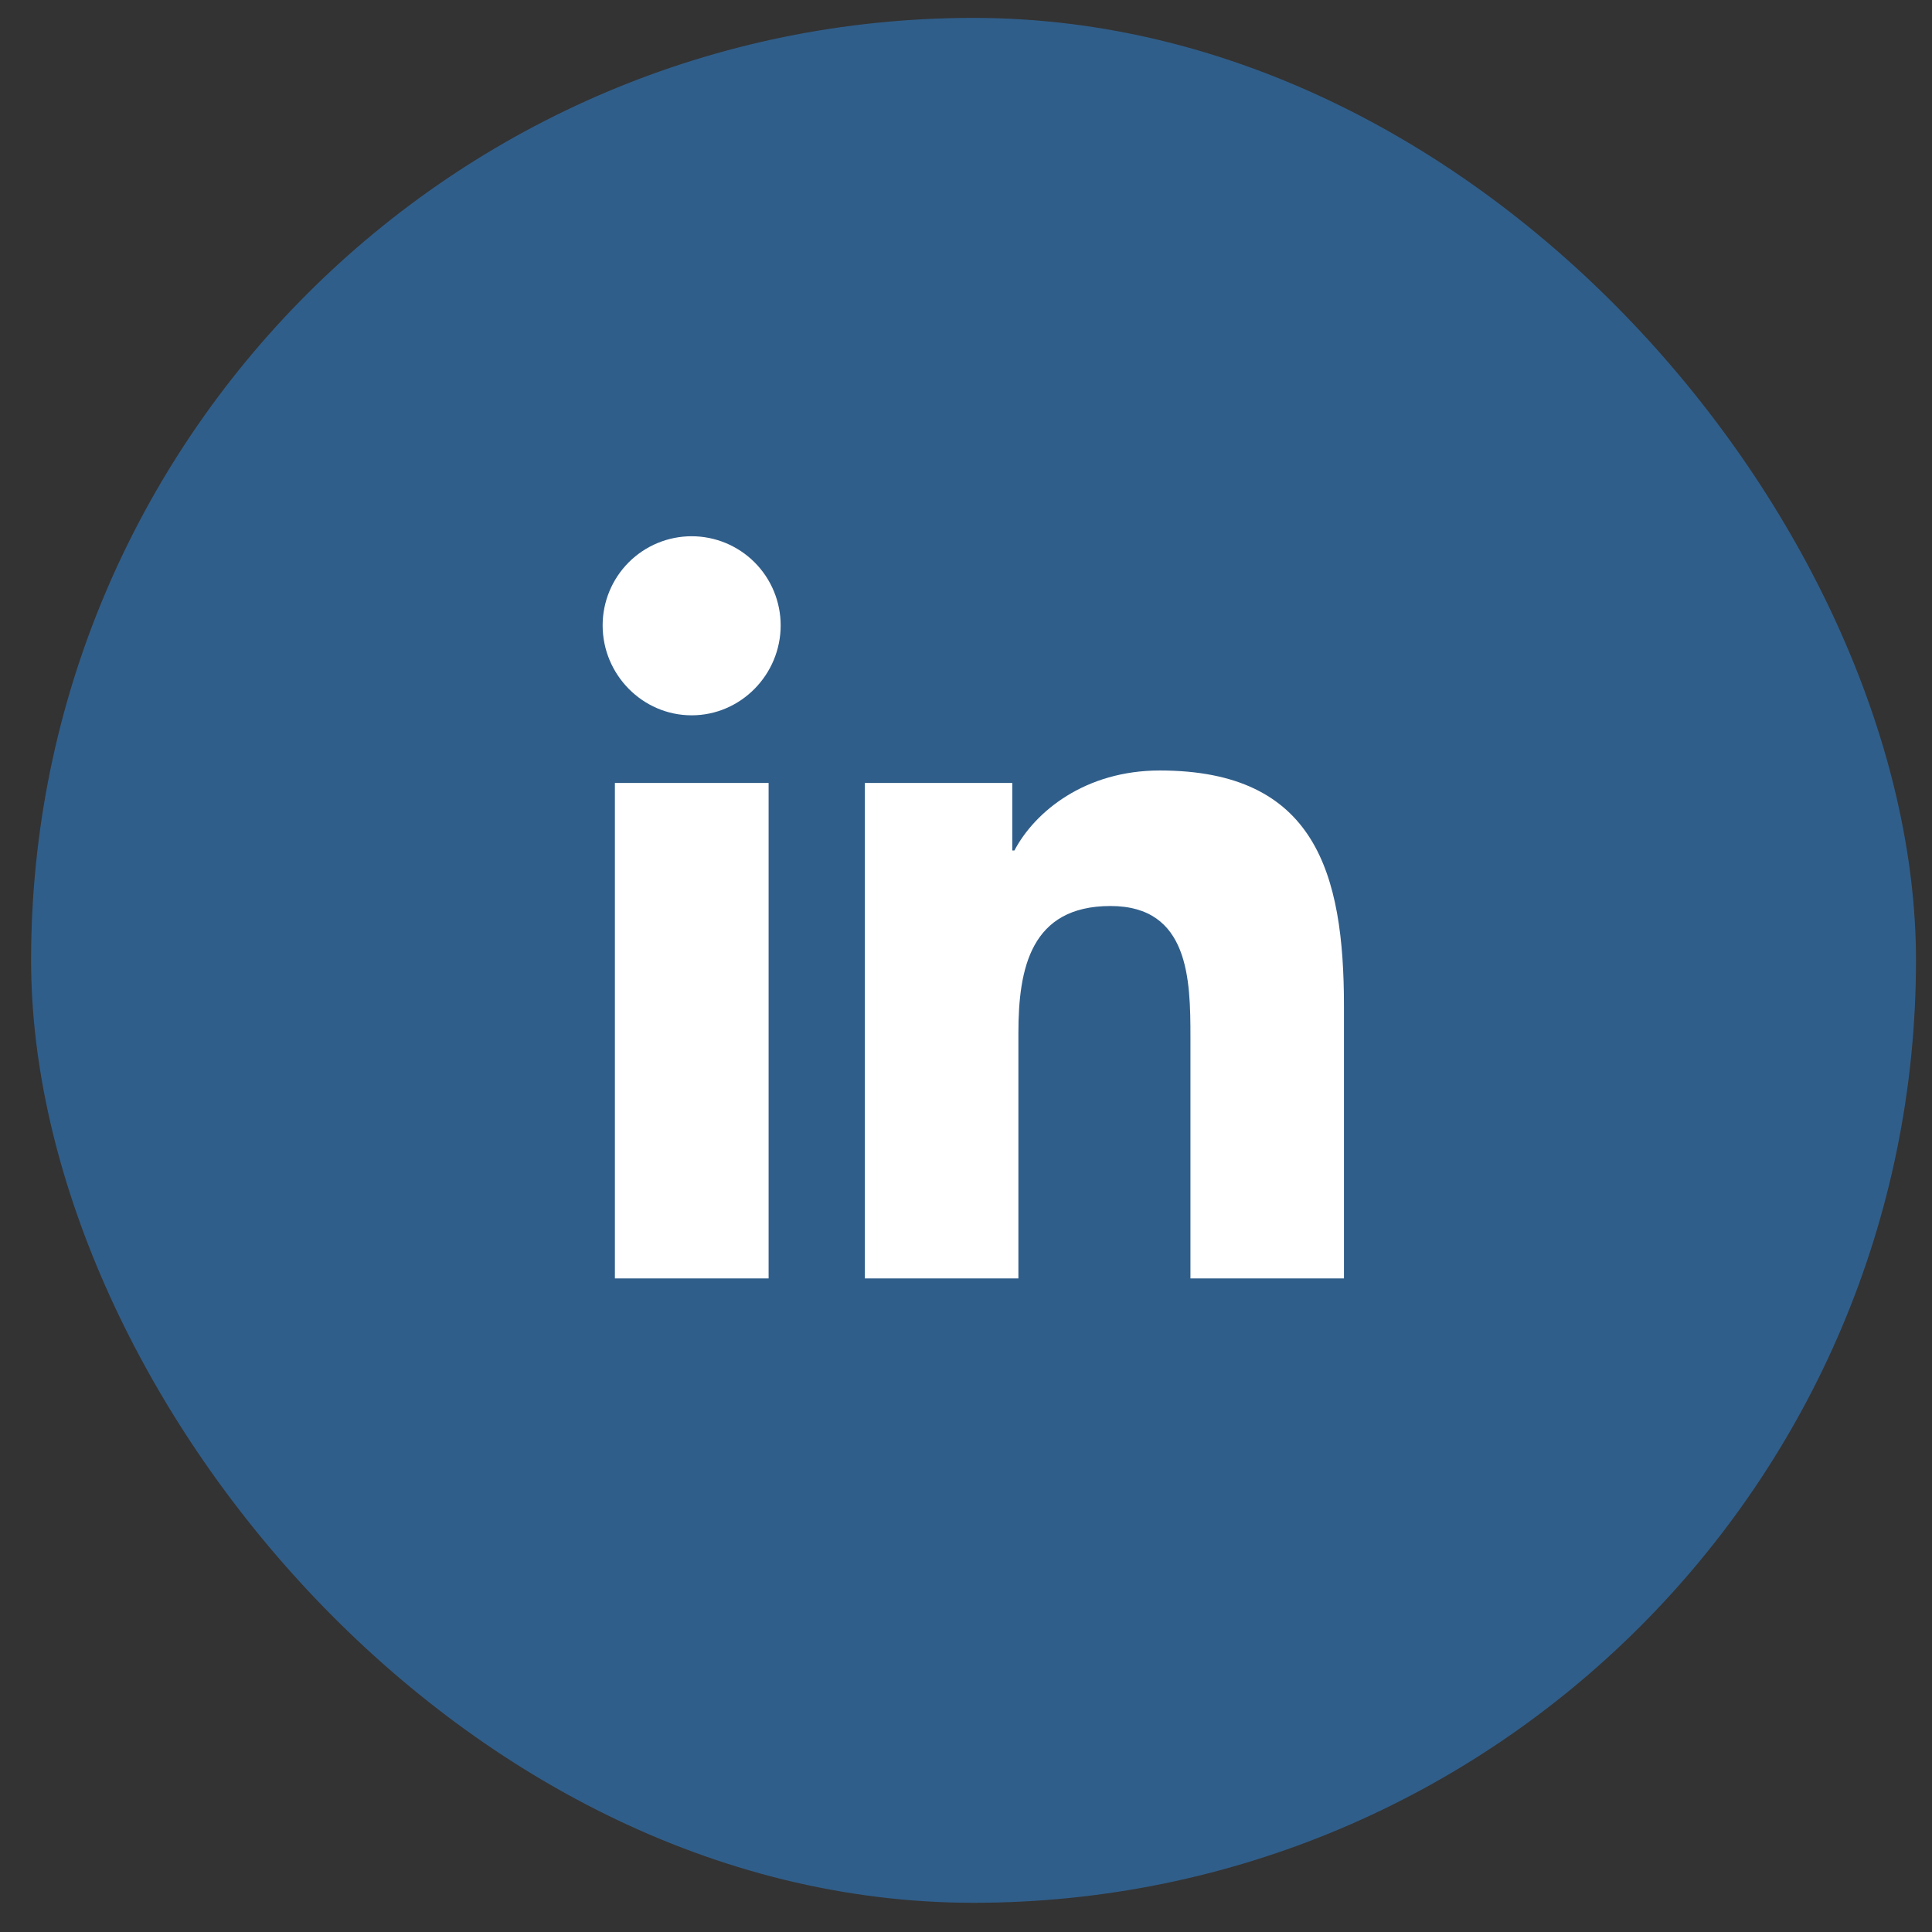 <svg width="41" height="41" viewBox="0 0 41 41" fill="none" xmlns="http://www.w3.org/2000/svg">
<rect x="0" y="0" width="41" height="41" fill="#333333" stroke="none"/>
<rect x="0.66" y="0.38" width="40" height="40" rx="20" fill="#307BC4" fill-opacity="0.6"/>
<g clip-path="url(#clip0_17_1058)">
<path d="M16.311 27.13H13.049V16.615H16.311V27.13ZM14.678 15.18C13.635 15.18 12.789 14.316 12.789 13.271C12.789 12.77 12.988 12.289 13.342 11.934C13.697 11.579 14.177 11.38 14.678 11.38C15.179 11.38 15.659 11.579 16.014 11.934C16.368 12.289 16.567 12.77 16.567 13.271C16.567 14.316 15.721 15.18 14.678 15.18ZM28.517 27.13H25.263V22.011C25.263 20.791 25.238 19.227 23.567 19.227C21.872 19.227 21.612 20.552 21.612 21.923V27.13H18.354V16.615H21.482V18.049H21.527C21.963 17.223 23.026 16.351 24.613 16.351C27.914 16.351 28.521 18.527 28.521 21.354V27.13H28.517Z" fill="white"/>
</g>
<defs>
<clipPath id="clip0_17_1058">
<rect width="15.81" height="18" fill="white" transform="translate(12.75 11.38)"/>
</clipPath>
</defs>
</svg>
